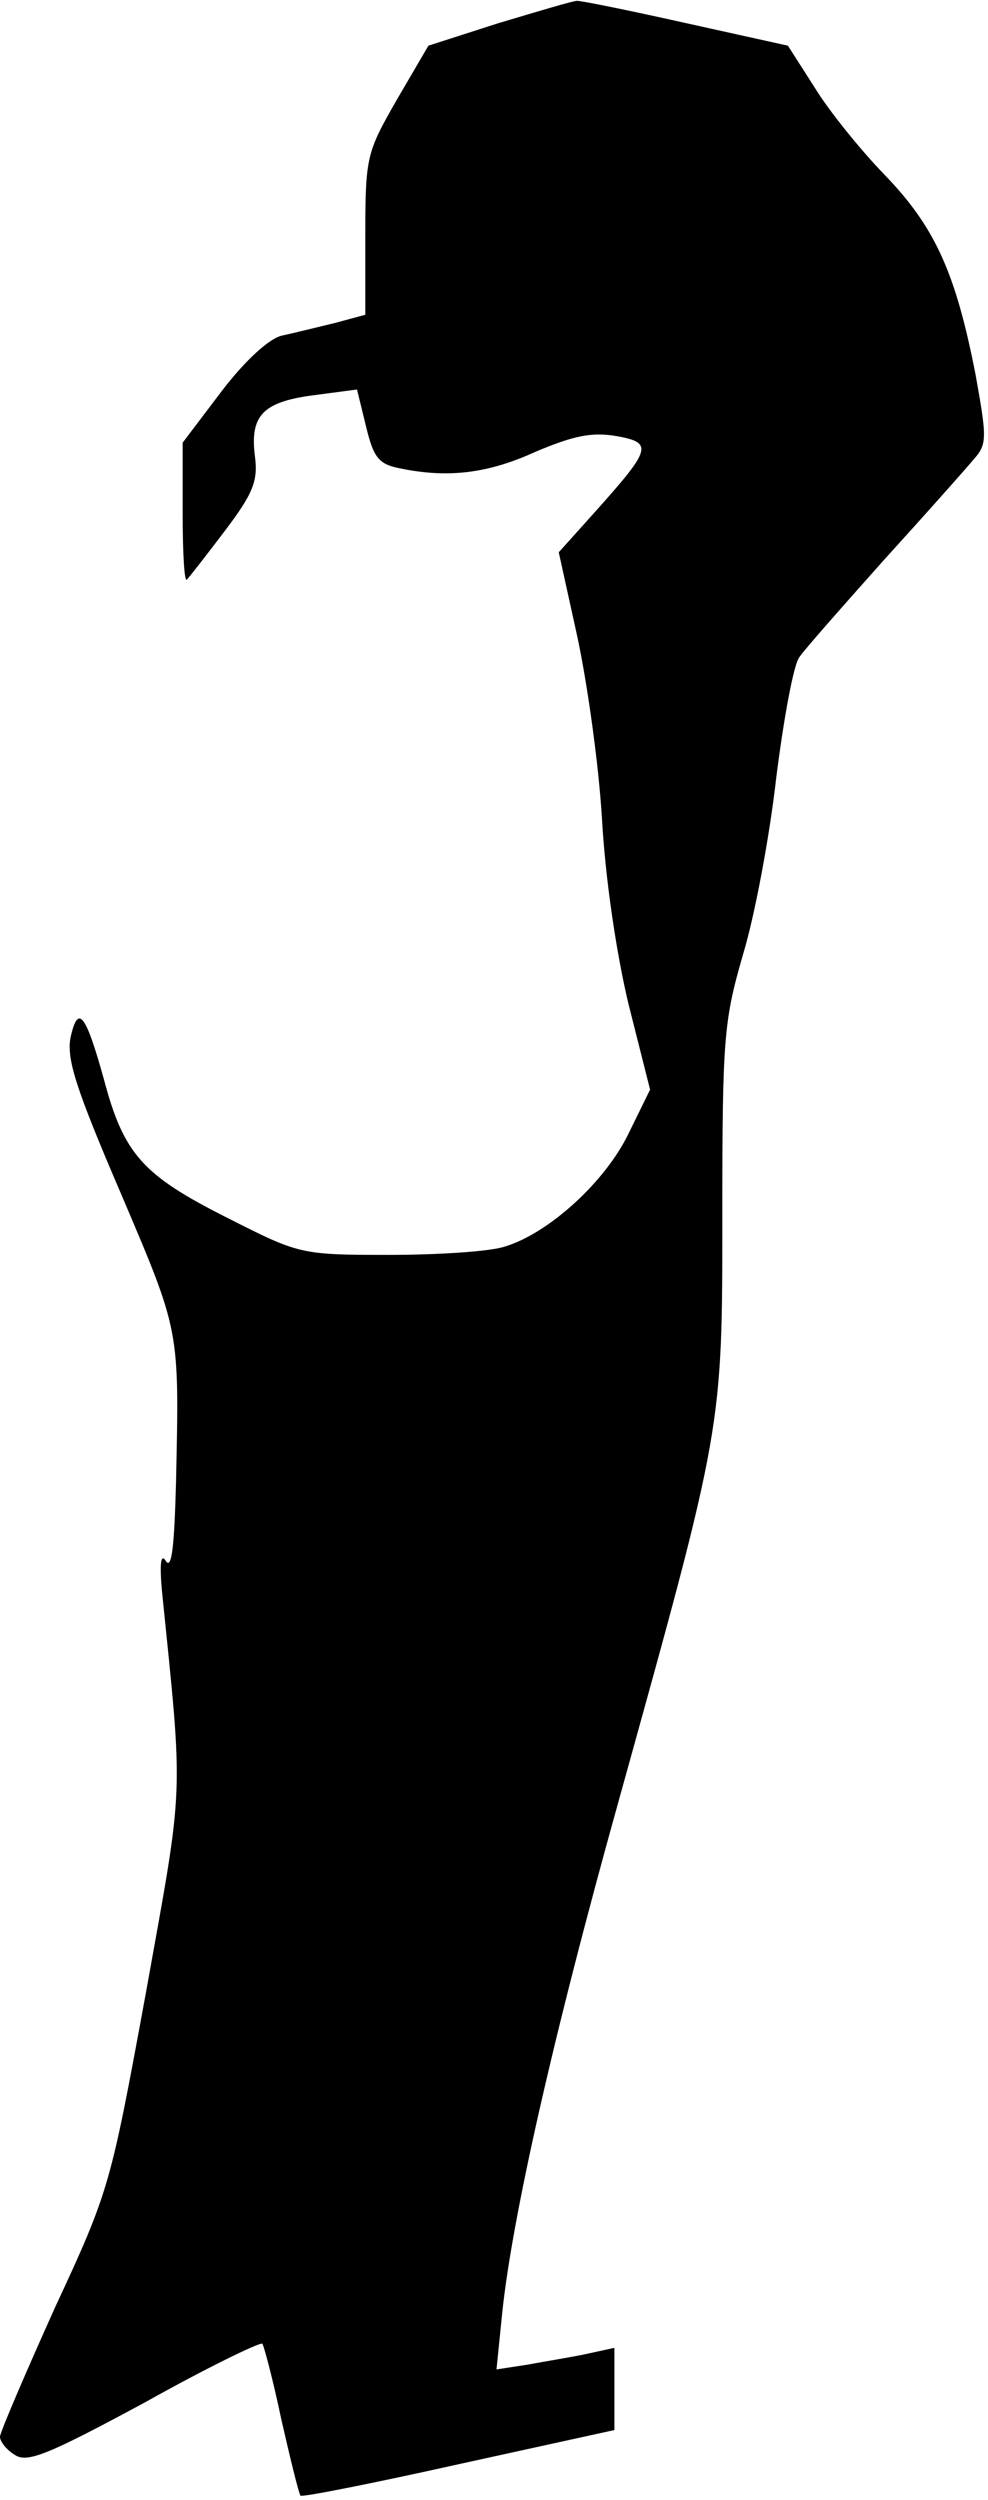 <?xml version="1.0" standalone="no"?>
<!DOCTYPE svg PUBLIC "-//W3C//DTD SVG 20010904//EN"
 "http://www.w3.org/TR/2001/REC-SVG-20010904/DTD/svg10.dtd">
<svg version="1.0" xmlns="http://www.w3.org/2000/svg"
 width="119pt" height="301pt" viewBox="0 0 119 301"
 preserveAspectRatio="xMidYMid meet">
<g transform="translate(0,301) scale(0.1,-0.1)"
fill="#000000" stroke="none">
<path fill="#000000" stroke="none" d="M600 2982 l-84 -27 -38 -65 c-36 -63
-38 -68 -38 -162 l0 -97 -37 -10 c-21 -5 -49 -12 -63 -15 -15 -3 -44 -29 -73
-67 l-47 -62 0 -85 c0 -47 2 -83 5 -80 3 3 24 30 46 59 34 45 40 60 36 90 -6
48 9 65 70 73 l53 7 11 -45 c9 -37 15 -45 41 -50 58 -12 106 -6 163 20 45 19
67 24 97 19 45 -8 43 -15 -25 -91 l-44 -49 22 -100 c12 -55 26 -154 30 -220 4
-72 17 -161 32 -224 l26 -103 -26 -53 c-28 -58 -96 -120 -149 -136 -18 -6 -81
-10 -140 -10 -107 0 -108 1 -195 45 -101 51 -124 76 -148 167 -22 79 -31 90
-40 50 -5 -26 6 -61 61 -189 71 -167 70 -161 66 -347 -2 -75 -5 -105 -12 -95
-6 10 -8 -1 -5 -35 26 -256 27 -227 -19 -483 -43 -234 -44 -239 -110 -381 -36
-80 -66 -150 -66 -155 0 -6 8 -16 18 -22 15 -10 41 1 156 63 75 42 139 73 142
71 2 -3 13 -44 23 -92 11 -48 21 -89 23 -91 2 -2 88 15 191 38 l187 41 0 49 0
50 -32 -7 c-18 -4 -50 -9 -71 -13 l-39 -6 7 69 c12 114 61 332 140 615 126
454 125 446 125 708 0 213 2 232 25 312 14 46 32 142 40 213 9 71 21 137 28
145 6 9 52 61 101 116 50 55 98 109 108 121 17 19 17 25 3 103 -24 123 -49
178 -110 241 -29 30 -67 77 -84 105 l-32 50 -122 27 c-67 15 -126 27 -132 27
-5 0 -48 -13 -95 -27z"/>
</g>
</svg>
